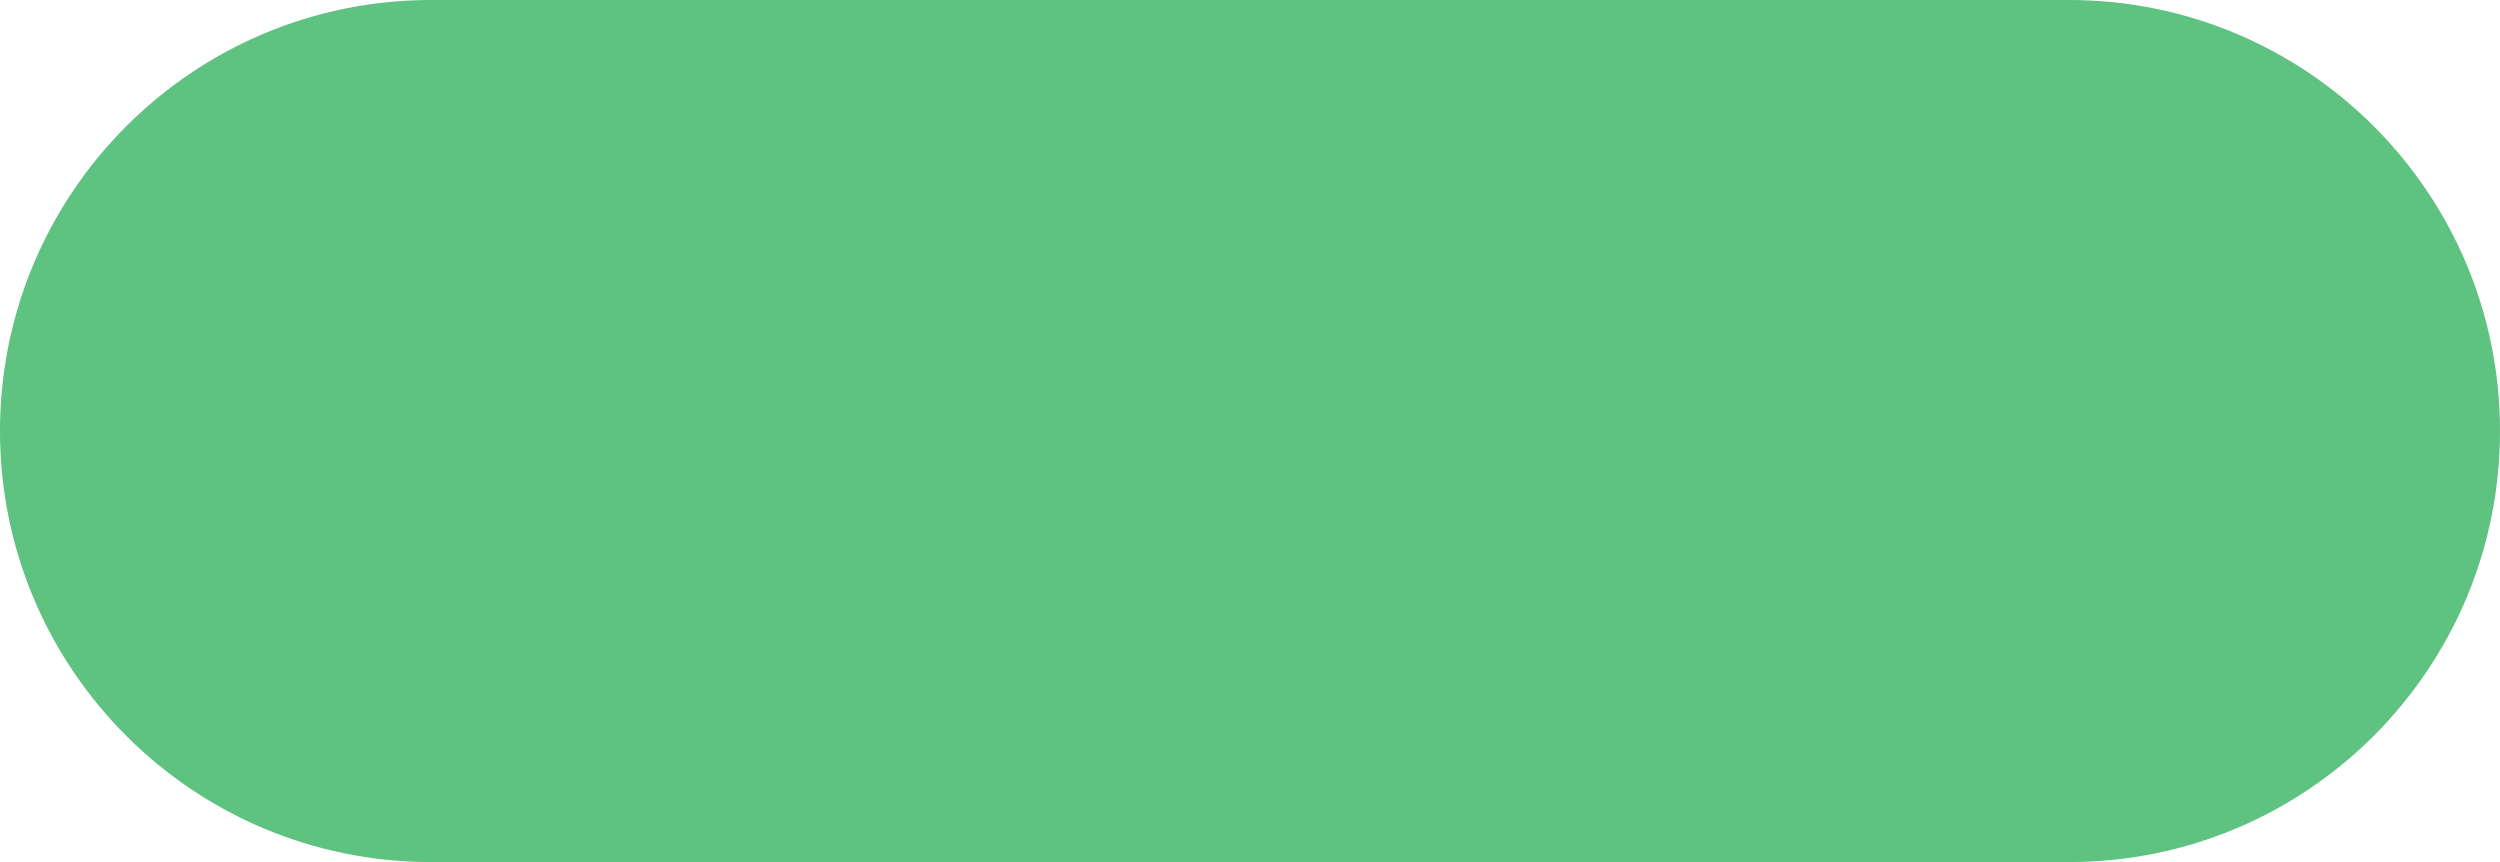 <svg xmlns="http://www.w3.org/2000/svg" xmlns:xlink="http://www.w3.org/1999/xlink" id="eNePsFAH2aW1" viewBox="0 0 58 20" shape-rendering="geometricPrecision" text-rendering="geometricPrecision"><style><![CDATA[#eNePsFAH2aW4_to {animation: eNePsFAH2aW4_to__to 2000ms linear infinite normal forwards}@keyframes eNePsFAH2aW4_to__to { 0% {transform: translate(14.012px,9.299px)} 50% {transform: translate(46.012px,9.299px)} 100% {transform: translate(46.012px,9.299px)}} #eNePsFAH2aW4_ts {animation: eNePsFAH2aW4_ts__ts 2000ms linear infinite normal forwards}@keyframes eNePsFAH2aW4_ts__ts { 0% {transform: scale(0.305,0.305)} 10% {transform: scale(1,1);animation-timing-function: cubic-bezier(0.42,0,1,1)} 40% {transform: scale(1,1)} 50% {transform: scale(0.305,0.305)} 100% {transform: scale(0.305,0.305)}} #eNePsFAH2aW4 {animation: eNePsFAH2aW4_c_o 2000ms linear infinite normal forwards}@keyframes eNePsFAH2aW4_c_o { 0% {opacity: 0} 10% {opacity: 1} 40% {opacity: 1} 50% {opacity: 0} 100% {opacity: 0}} #eNePsFAH2aW5_to {animation: eNePsFAH2aW5_to__to 2000ms linear infinite normal forwards}@keyframes eNePsFAH2aW5_to__to { 0% {transform: translate(14.012px,9.299px)} 15% {transform: translate(14.012px,9.299px)} 65% {transform: translate(46.012px,9.299px)} 100% {transform: translate(46.012px,9.299px)}} #eNePsFAH2aW5_ts {animation: eNePsFAH2aW5_ts__ts 2000ms linear infinite normal forwards}@keyframes eNePsFAH2aW5_ts__ts { 0% {transform: scale(0.305,0.305)} 15% {transform: scale(0.305,0.305)} 25% {transform: scale(1,1);animation-timing-function: cubic-bezier(0.42,0,1,1)} 55% {transform: scale(1,1)} 65% {transform: scale(0.305,0.305)} 100% {transform: scale(0.305,0.305)}} #eNePsFAH2aW5 {animation: eNePsFAH2aW5_c_o 2000ms linear infinite normal forwards}@keyframes eNePsFAH2aW5_c_o { 0% {opacity: 0} 15% {opacity: 0} 25% {opacity: 1} 55% {opacity: 1} 65% {opacity: 0} 100% {opacity: 0}} #eNePsFAH2aW6_to {animation: eNePsFAH2aW6_to__to 2000ms linear infinite normal forwards}@keyframes eNePsFAH2aW6_to__to { 0% {transform: translate(14.012px,9.299px)} 30% {transform: translate(14.012px,9.299px)} 80% {transform: translate(46.012px,9.299px)} 100% {transform: translate(46.012px,9.299px)}} #eNePsFAH2aW6_ts {animation: eNePsFAH2aW6_ts__ts 2000ms linear infinite normal forwards}@keyframes eNePsFAH2aW6_ts__ts { 0% {transform: scale(0.305,0.305)} 30% {transform: scale(0.305,0.305)} 40% {transform: scale(1,1);animation-timing-function: cubic-bezier(0.42,0,1,1)} 70% {transform: scale(1,1)} 80% {transform: scale(0.305,0.305)} 100% {transform: scale(0.305,0.305)}} #eNePsFAH2aW6 {animation: eNePsFAH2aW6_c_o 2000ms linear infinite normal forwards}@keyframes eNePsFAH2aW6_c_o { 0% {opacity: 0} 30% {opacity: 0} 40% {opacity: 1} 70% {opacity: 1} 80% {opacity: 0} 100% {opacity: 0}}]]></style><path d="M0,10C0,4.477,4.477,0,10,0h38c5.523,0,10,4.477,10,10v0c0,5.523-4.477,10-10,10h-38C4.477,20,0,15.523,0,10v0Z" fill="#5ec280"/><g id="eNePsFAH2aW4_to" transform="translate(14.012,9.299)"><g id="eNePsFAH2aW4_ts" transform="scale(0.305,0.305)"><ellipse id="eNePsFAH2aW4" rx="3.683" ry="3.799" transform="translate(0,0)" opacity="0" fill="#fff" stroke-width="0"/></g></g><g id="eNePsFAH2aW5_to" transform="translate(14.012,9.299)"><g id="eNePsFAH2aW5_ts" transform="scale(0.305,0.305)"><ellipse id="eNePsFAH2aW5" rx="3.683" ry="3.799" transform="translate(0,0)" opacity="0" fill="#fff" stroke-width="0"/></g></g><g id="eNePsFAH2aW6_to" transform="translate(14.012,9.299)"><g id="eNePsFAH2aW6_ts" transform="scale(0.305,0.305)"><ellipse id="eNePsFAH2aW6" rx="3.683" ry="3.799" transform="translate(0,0)" opacity="0" fill="#fff" stroke-width="0"/></g></g></svg>